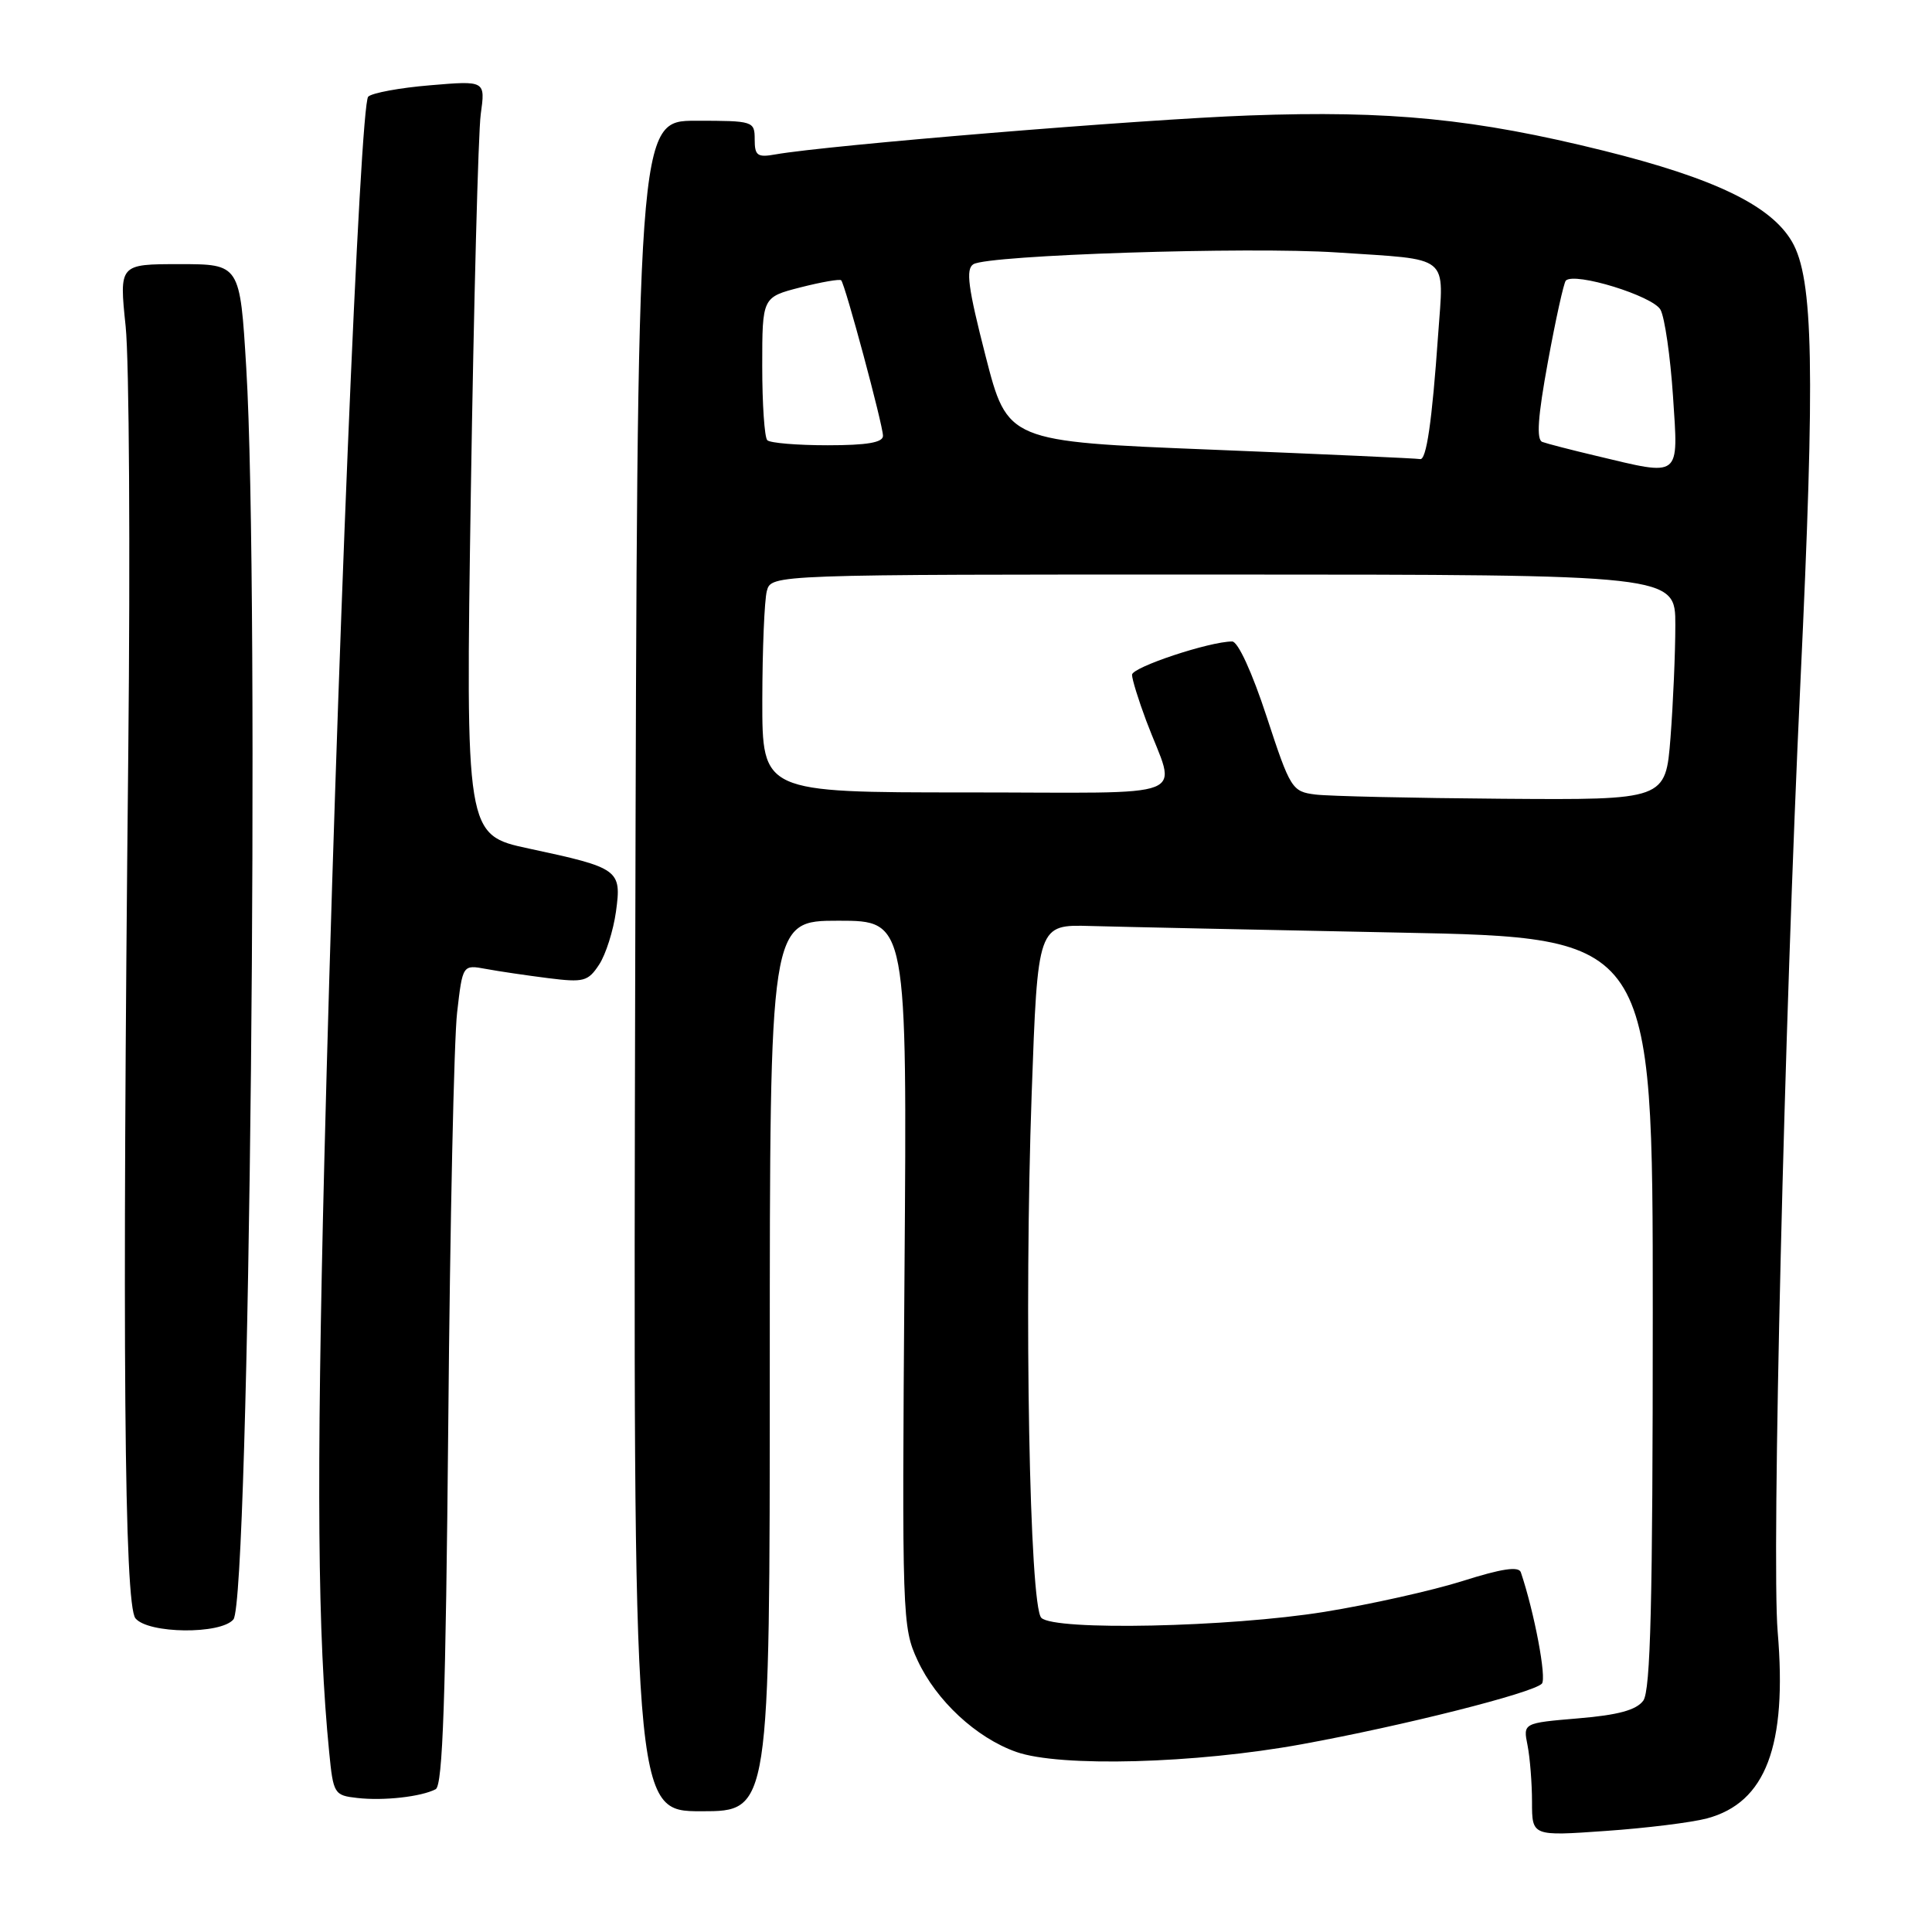 <?xml version="1.0" encoding="UTF-8" standalone="no"?>
<!DOCTYPE svg PUBLIC "-//W3C//DTD SVG 1.1//EN" "http://www.w3.org/Graphics/SVG/1.1/DTD/svg11.dtd" >
<svg xmlns="http://www.w3.org/2000/svg" xmlns:xlink="http://www.w3.org/1999/xlink" version="1.1" viewBox="0 0 256 256">
 <g >
 <path fill="currentColor"
d=" M 226.18 240.95 C 233.98 238.86 236.83 231.35 235.55 216.20 C 234.73 206.51 236.44 135.30 238.56 90.50 C 240.53 48.89 240.30 36.90 237.44 32.01 C 234.64 27.22 227.16 23.62 212.50 19.97 C 195.45 15.74 184.20 14.62 165.51 15.30 C 151.13 15.82 109.73 19.23 102.75 20.46 C 100.36 20.89 100.00 20.63 100.00 18.48 C 100.00 16.05 99.83 16.00 92.22 16.00 C 84.44 16.00 84.44 16.00 84.17 128.00 C 83.90 240.00 83.90 240.00 92.95 240.00 C 102.00 240.00 102.00 240.00 102.00 181.00 C 102.00 122.00 102.00 122.00 111.10 122.00 C 120.20 122.00 120.20 122.00 119.85 168.75 C 119.51 214.40 119.55 215.61 121.58 220.00 C 124.06 225.35 129.36 230.27 134.66 232.14 C 140.44 234.18 158.37 233.70 172.50 231.12 C 185.93 228.67 203.05 224.35 204.30 223.10 C 204.97 222.43 203.31 213.64 201.52 208.34 C 201.24 207.51 198.98 207.85 193.81 209.49 C 189.79 210.76 181.55 212.60 175.50 213.58 C 162.82 215.62 139.72 216.11 137.98 214.37 C 136.41 212.81 135.69 173.44 136.70 145.00 C 137.50 122.50 137.50 122.50 144.50 122.70 C 148.35 122.81 166.69 123.20 185.25 123.57 C 219.00 124.23 219.00 124.23 219.00 173.92 C 219.00 212.41 218.71 224.01 217.74 225.35 C 216.82 226.59 214.42 227.25 209.14 227.69 C 201.81 228.31 201.81 228.31 202.41 231.28 C 202.73 232.91 203.00 236.29 203.00 238.77 C 203.00 243.30 203.00 243.30 212.75 242.61 C 218.11 242.24 224.15 241.49 226.18 240.95 Z  M 57.73 237.08 C 58.67 236.59 59.06 225.06 59.40 188.47 C 59.63 162.09 60.16 137.65 60.57 134.16 C 61.30 127.82 61.30 127.82 64.40 128.39 C 66.11 128.71 69.81 129.25 72.64 129.61 C 77.35 130.20 77.92 130.05 79.39 127.81 C 80.27 126.47 81.27 123.31 81.62 120.79 C 82.38 115.24 82.05 115.00 70.09 112.44 C 61.69 110.64 61.69 110.64 62.39 65.12 C 62.78 40.08 63.37 17.59 63.70 15.14 C 64.32 10.68 64.32 10.68 57.00 11.30 C 52.98 11.63 49.28 12.32 48.79 12.81 C 47.70 13.90 44.57 89.88 42.97 154.00 C 41.92 196.45 42.08 216.65 43.62 232.19 C 44.16 237.70 44.29 237.90 47.34 238.24 C 50.83 238.64 55.82 238.08 57.73 237.08 Z  M 30.93 214.58 C 33.06 212.02 34.43 78.37 32.63 48.75 C 31.80 35.00 31.80 35.00 23.79 35.00 C 15.79 35.00 15.79 35.00 16.65 43.25 C 17.12 47.79 17.27 73.10 17.00 99.50 C 16.18 178.65 16.46 212.64 17.95 214.44 C 19.65 216.49 29.26 216.59 30.93 214.58 Z  M 174.30 105.28 C 171.20 104.89 170.98 104.55 167.83 94.94 C 165.92 89.11 164.04 85.00 163.27 85.00 C 160.27 85.00 150.00 88.41 150.00 89.41 C 150.00 90.01 150.85 92.75 151.88 95.50 C 155.89 106.18 158.85 105.00 128.07 105.00 C 101.00 105.00 101.00 105.00 101.01 92.75 C 101.02 86.01 101.29 79.51 101.61 78.31 C 102.20 76.12 102.20 76.12 162.10 76.13 C 222.00 76.14 222.00 76.14 221.99 82.82 C 221.99 86.49 221.70 93.21 221.35 97.75 C 220.70 106.00 220.70 106.00 199.10 105.84 C 187.22 105.75 176.06 105.50 174.30 105.28 Z  M 211.50 60.40 C 208.20 59.62 204.99 58.79 204.37 58.56 C 203.56 58.27 203.76 55.27 205.11 47.92 C 206.14 42.29 207.21 37.46 207.48 37.18 C 208.65 36.01 219.05 39.22 220.03 41.05 C 220.59 42.10 221.33 47.25 221.68 52.48 C 222.40 63.46 222.85 63.11 211.50 60.40 Z  M 160.50 59.58 C 133.50 58.50 133.50 58.50 130.59 47.16 C 128.27 38.11 127.94 35.65 128.98 35.01 C 130.96 33.79 165.37 32.67 177.13 33.45 C 192.40 34.47 191.31 33.58 190.56 44.35 C 189.75 55.92 189.00 61.05 188.16 60.83 C 187.80 60.74 175.35 60.18 160.50 59.58 Z  M 101.67 58.33 C 101.30 57.97 101.00 53.55 101.00 48.52 C 101.00 39.38 101.00 39.38 106.06 38.08 C 108.84 37.37 111.27 36.95 111.46 37.14 C 111.99 37.69 117.00 56.33 117.00 57.75 C 117.00 58.64 114.87 59.00 109.67 59.00 C 105.63 59.00 102.03 58.70 101.67 58.33 Z "/>
</g>
</svg>